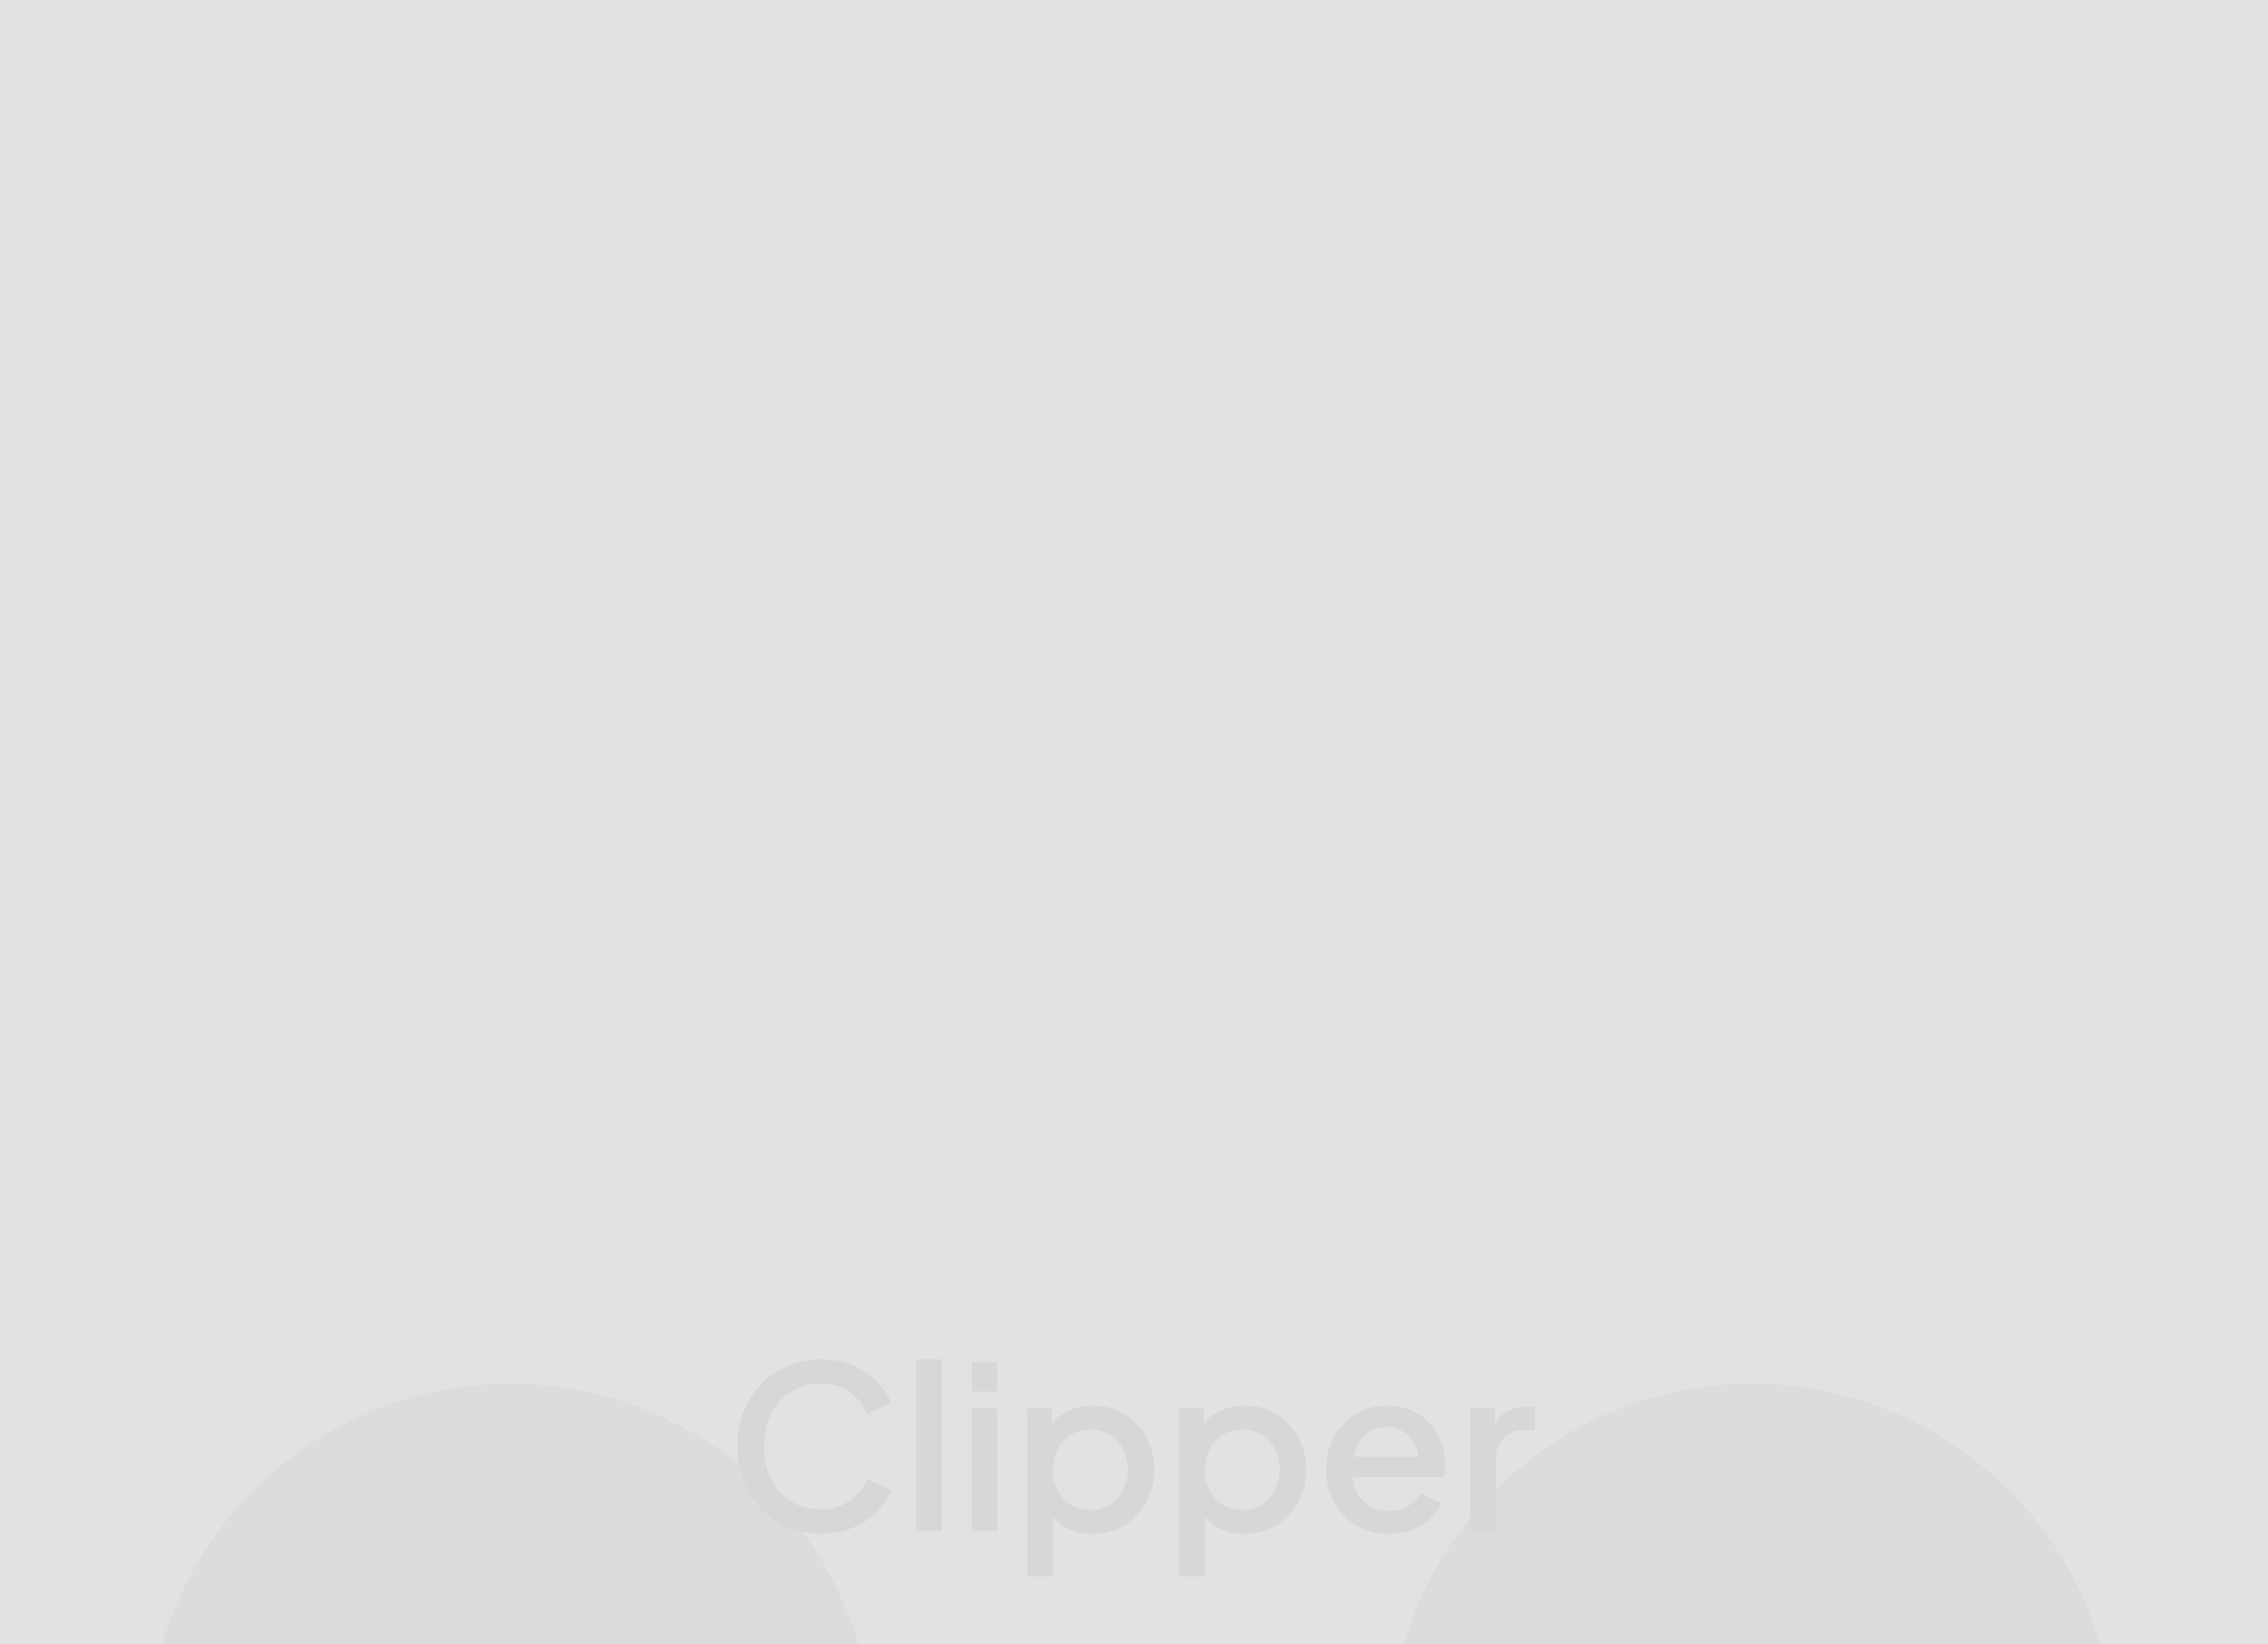 <svg width="400" height="290" viewBox="0 0 400 290" fill="none" xmlns="http://www.w3.org/2000/svg">
<g clip-path="url(#clip0_2_2)">
<rect width="400" height="290" fill="#E2E2E2"/>
<g filter="url(#filter0_ddddd_2_2)">
<circle cx="90" cy="132" r="64" fill="#DCDCDC"/>
<circle cx="309" cy="132" r="64" fill="#DCDCDC"/>
<rect x="178" y="246" width="113" height="31" rx="7" fill="#DCDCDC"/>
<g filter="url(#filter1_ddddd_2_2)">
<path d="M144.8 50.48C142.693 50.48 140.733 50.093 138.92 49.32C137.133 48.547 135.573 47.48 134.24 46.12C132.933 44.733 131.907 43.107 131.16 41.24C130.413 39.373 130.04 37.32 130.04 35.08C130.04 32.867 130.4 30.827 131.12 28.96C131.867 27.067 132.907 25.44 134.24 24.08C135.573 22.693 137.133 21.627 138.92 20.88C140.707 20.107 142.667 19.72 144.8 19.72C146.907 19.72 148.787 20.08 150.44 20.8C152.12 21.52 153.533 22.467 154.68 23.64C155.827 24.787 156.653 26.04 157.16 27.4L152.92 29.4C152.28 27.8 151.253 26.507 149.84 25.52C148.453 24.507 146.773 24 144.8 24C142.827 24 141.08 24.467 139.56 25.4C138.04 26.333 136.853 27.627 136 29.28C135.173 30.933 134.76 32.867 134.76 35.08C134.76 37.293 135.173 39.24 136 40.92C136.853 42.573 138.04 43.867 139.56 44.8C141.08 45.707 142.827 46.16 144.8 46.16C146.773 46.16 148.453 45.667 149.84 44.68C151.253 43.693 152.28 42.4 152.92 40.8L157.16 42.8C156.653 44.133 155.827 45.387 154.68 46.56C153.533 47.733 152.12 48.68 150.44 49.4C148.787 50.12 146.907 50.48 144.8 50.48ZM161.574 50V19.72H166.094V50H161.574ZM171.378 50V28.36H175.898V50H171.378ZM171.378 25.4V20.2H175.898V25.4H171.378ZM181.183 58V28.36H185.503V32.84L184.983 31.8C185.783 30.573 186.85 29.613 188.183 28.92C189.516 28.227 191.036 27.88 192.743 27.88C194.796 27.88 196.636 28.373 198.263 29.36C199.916 30.347 201.21 31.693 202.143 33.4C203.103 35.107 203.583 37.027 203.583 39.16C203.583 41.293 203.103 43.213 202.143 44.92C201.21 46.627 199.93 47.987 198.303 49C196.676 49.987 194.823 50.48 192.743 50.48C191.063 50.48 189.53 50.133 188.143 49.44C186.783 48.747 185.73 47.747 184.983 46.44L185.703 45.6V58H181.183ZM192.303 46.28C193.583 46.28 194.716 45.973 195.703 45.36C196.69 44.747 197.463 43.907 198.023 42.84C198.61 41.747 198.903 40.52 198.903 39.16C198.903 37.8 198.61 36.587 198.023 35.52C197.463 34.453 196.69 33.613 195.703 33C194.716 32.387 193.583 32.08 192.303 32.08C191.05 32.08 189.916 32.387 188.903 33C187.916 33.613 187.13 34.453 186.543 35.52C185.983 36.587 185.703 37.8 185.703 39.16C185.703 40.52 185.983 41.747 186.543 42.84C187.13 43.907 187.916 44.747 188.903 45.36C189.916 45.973 191.05 46.28 192.303 46.28ZM207.98 58V28.36H212.3V32.84L211.78 31.8C212.58 30.573 213.647 29.613 214.98 28.92C216.313 28.227 217.833 27.88 219.54 27.88C221.593 27.88 223.433 28.373 225.06 29.36C226.713 30.347 228.007 31.693 228.94 33.4C229.9 35.107 230.38 37.027 230.38 39.16C230.38 41.293 229.9 43.213 228.94 44.92C228.007 46.627 226.727 47.987 225.1 49C223.473 49.987 221.62 50.48 219.54 50.48C217.86 50.48 216.327 50.133 214.94 49.44C213.58 48.747 212.527 47.747 211.78 46.44L212.5 45.6V58H207.98ZM219.1 46.28C220.38 46.28 221.513 45.973 222.5 45.36C223.487 44.747 224.26 43.907 224.82 42.84C225.407 41.747 225.7 40.52 225.7 39.16C225.7 37.8 225.407 36.587 224.82 35.52C224.26 34.453 223.487 33.613 222.5 33C221.513 32.387 220.38 32.08 219.1 32.08C217.847 32.08 216.713 32.387 215.7 33C214.713 33.613 213.927 34.453 213.34 35.52C212.78 36.587 212.5 37.8 212.5 39.16C212.5 40.52 212.78 41.747 213.34 42.84C213.927 43.907 214.713 44.747 215.7 45.36C216.713 45.973 217.847 46.28 219.1 46.28ZM244.937 50.48C242.777 50.48 240.857 49.987 239.177 49C237.523 47.987 236.23 46.627 235.297 44.92C234.363 43.187 233.897 41.253 233.897 39.12C233.897 36.933 234.363 35 235.297 33.32C236.257 31.64 237.537 30.32 239.137 29.36C240.737 28.373 242.55 27.88 244.577 27.88C246.203 27.88 247.657 28.16 248.937 28.72C250.217 29.28 251.297 30.053 252.177 31.04C253.057 32 253.723 33.107 254.177 34.36C254.657 35.613 254.897 36.947 254.897 38.36C254.897 38.707 254.883 39.067 254.857 39.44C254.83 39.813 254.777 40.16 254.697 40.48H237.457V36.88H252.137L249.977 38.52C250.243 37.213 250.15 36.053 249.697 35.04C249.27 34 248.603 33.187 247.697 32.6C246.817 31.987 245.777 31.68 244.577 31.68C243.377 31.68 242.31 31.987 241.377 32.6C240.443 33.187 239.723 34.04 239.217 35.16C238.71 36.253 238.51 37.587 238.617 39.16C238.483 40.627 238.683 41.907 239.217 43C239.777 44.093 240.55 44.947 241.537 45.56C242.55 46.173 243.697 46.48 244.977 46.48C246.283 46.48 247.39 46.187 248.297 45.6C249.23 45.013 249.963 44.253 250.497 43.32L254.177 45.12C253.75 46.133 253.083 47.053 252.177 47.88C251.297 48.68 250.23 49.32 248.977 49.8C247.75 50.253 246.403 50.48 244.937 50.48ZM259.308 50V28.36H263.628V32.72L263.228 32.08C263.708 30.667 264.481 29.653 265.548 29.04C266.615 28.4 267.895 28.08 269.388 28.08H270.708V32.2H268.828C267.335 32.2 266.121 32.667 265.188 33.6C264.281 34.507 263.828 35.813 263.828 37.52V50H259.308Z" fill="#D8D7D7"/>
</g>
</g>
</g>
<defs>
<filter id="filter0_ddddd_2_2" x="4" y="15.72" width="391" height="363.28" filterUnits="userSpaceOnUse" color-interpolation-filters="sRGB">
<feFlood flood-opacity="0" result="BackgroundImageFix"/>
<feColorMatrix in="SourceAlpha" type="matrix" values="0 0 0 0 0 0 0 0 0 0 0 0 0 0 0 0 0 0 127 0" result="hardAlpha"/>
<feOffset dy="3"/>
<feGaussianBlur stdDeviation="3.5"/>
<feColorMatrix type="matrix" values="0 0 0 0 0.361 0 0 0 0 0.427 0 0 0 0 0.757 0 0 0 0.31 0"/>
<feBlend mode="normal" in2="BackgroundImageFix" result="effect1_dropShadow_2_2"/>
<feColorMatrix in="SourceAlpha" type="matrix" values="0 0 0 0 0 0 0 0 0 0 0 0 0 0 0 0 0 0 127 0" result="hardAlpha"/>
<feOffset dy="13"/>
<feGaussianBlur stdDeviation="6.5"/>
<feColorMatrix type="matrix" values="0 0 0 0 0.361 0 0 0 0 0.427 0 0 0 0 0.757 0 0 0 0.27 0"/>
<feBlend mode="normal" in2="effect1_dropShadow_2_2" result="effect2_dropShadow_2_2"/>
<feColorMatrix in="SourceAlpha" type="matrix" values="0 0 0 0 0 0 0 0 0 0 0 0 0 0 0 0 0 0 127 0" result="hardAlpha"/>
<feOffset dy="29"/>
<feGaussianBlur stdDeviation="8.5"/>
<feColorMatrix type="matrix" values="0 0 0 0 0.361 0 0 0 0 0.427 0 0 0 0 0.757 0 0 0 0.16 0"/>
<feBlend mode="normal" in2="effect2_dropShadow_2_2" result="effect3_dropShadow_2_2"/>
<feColorMatrix in="SourceAlpha" type="matrix" values="0 0 0 0 0 0 0 0 0 0 0 0 0 0 0 0 0 0 127 0" result="hardAlpha"/>
<feOffset dy="51"/>
<feGaussianBlur stdDeviation="10"/>
<feColorMatrix type="matrix" values="0 0 0 0 0.361 0 0 0 0 0.427 0 0 0 0 0.757 0 0 0 0.05 0"/>
<feBlend mode="normal" in2="effect3_dropShadow_2_2" result="effect4_dropShadow_2_2"/>
<feColorMatrix in="SourceAlpha" type="matrix" values="0 0 0 0 0 0 0 0 0 0 0 0 0 0 0 0 0 0 127 0" result="hardAlpha"/>
<feOffset dy="80"/>
<feGaussianBlur stdDeviation="11"/>
<feColorMatrix type="matrix" values="0 0 0 0 0.361 0 0 0 0 0.427 0 0 0 0 0.757 0 0 0 0.01 0"/>
<feBlend mode="normal" in2="effect4_dropShadow_2_2" result="effect5_dropShadow_2_2"/>
<feBlend mode="normal" in="SourceGraphic" in2="effect5_dropShadow_2_2" result="shape"/>
</filter>
<filter id="filter1_ddddd_2_2" x="124.04" y="18.72" width="152.668" height="65.28" filterUnits="userSpaceOnUse" color-interpolation-filters="sRGB">
<feFlood flood-opacity="0" result="BackgroundImageFix"/>
<feColorMatrix in="SourceAlpha" type="matrix" values="0 0 0 0 0 0 0 0 0 0 0 0 0 0 0 0 0 0 127 0" result="hardAlpha"/>
<feOffset dy="1"/>
<feGaussianBlur stdDeviation="1"/>
<feColorMatrix type="matrix" values="0 0 0 0 0.361 0 0 0 0 0.427 0 0 0 0 0.757 0 0 0 0.39 0"/>
<feBlend mode="normal" in2="BackgroundImageFix" result="effect1_dropShadow_2_2"/>
<feColorMatrix in="SourceAlpha" type="matrix" values="0 0 0 0 0 0 0 0 0 0 0 0 0 0 0 0 0 0 127 0" result="hardAlpha"/>
<feOffset dy="3"/>
<feGaussianBlur stdDeviation="1.5"/>
<feColorMatrix type="matrix" values="0 0 0 0 0.361 0 0 0 0 0.427 0 0 0 0 0.757 0 0 0 0.34 0"/>
<feBlend mode="normal" in2="effect1_dropShadow_2_2" result="effect2_dropShadow_2_2"/>
<feColorMatrix in="SourceAlpha" type="matrix" values="0 0 0 0 0 0 0 0 0 0 0 0 0 0 0 0 0 0 127 0" result="hardAlpha"/>
<feOffset dy="7"/>
<feGaussianBlur stdDeviation="2"/>
<feColorMatrix type="matrix" values="0 0 0 0 0.361 0 0 0 0 0.427 0 0 0 0 0.757 0 0 0 0.2 0"/>
<feBlend mode="normal" in2="effect2_dropShadow_2_2" result="effect3_dropShadow_2_2"/>
<feColorMatrix in="SourceAlpha" type="matrix" values="0 0 0 0 0 0 0 0 0 0 0 0 0 0 0 0 0 0 127 0" result="hardAlpha"/>
<feOffset dy="13"/>
<feGaussianBlur stdDeviation="2.5"/>
<feColorMatrix type="matrix" values="0 0 0 0 0.361 0 0 0 0 0.427 0 0 0 0 0.757 0 0 0 0.06 0"/>
<feBlend mode="normal" in2="effect3_dropShadow_2_2" result="effect4_dropShadow_2_2"/>
<feColorMatrix in="SourceAlpha" type="matrix" values="0 0 0 0 0 0 0 0 0 0 0 0 0 0 0 0 0 0 127 0" result="hardAlpha"/>
<feOffset dy="20"/>
<feGaussianBlur stdDeviation="3"/>
<feColorMatrix type="matrix" values="0 0 0 0 0.361 0 0 0 0 0.427 0 0 0 0 0.757 0 0 0 0.01 0"/>
<feBlend mode="normal" in2="effect4_dropShadow_2_2" result="effect5_dropShadow_2_2"/>
<feBlend mode="normal" in="SourceGraphic" in2="effect5_dropShadow_2_2" result="shape"/>
</filter>
<clipPath id="clip0_2_2">
<rect width="400" height="290" fill="white"/>
</clipPath>
</defs>
</svg>

